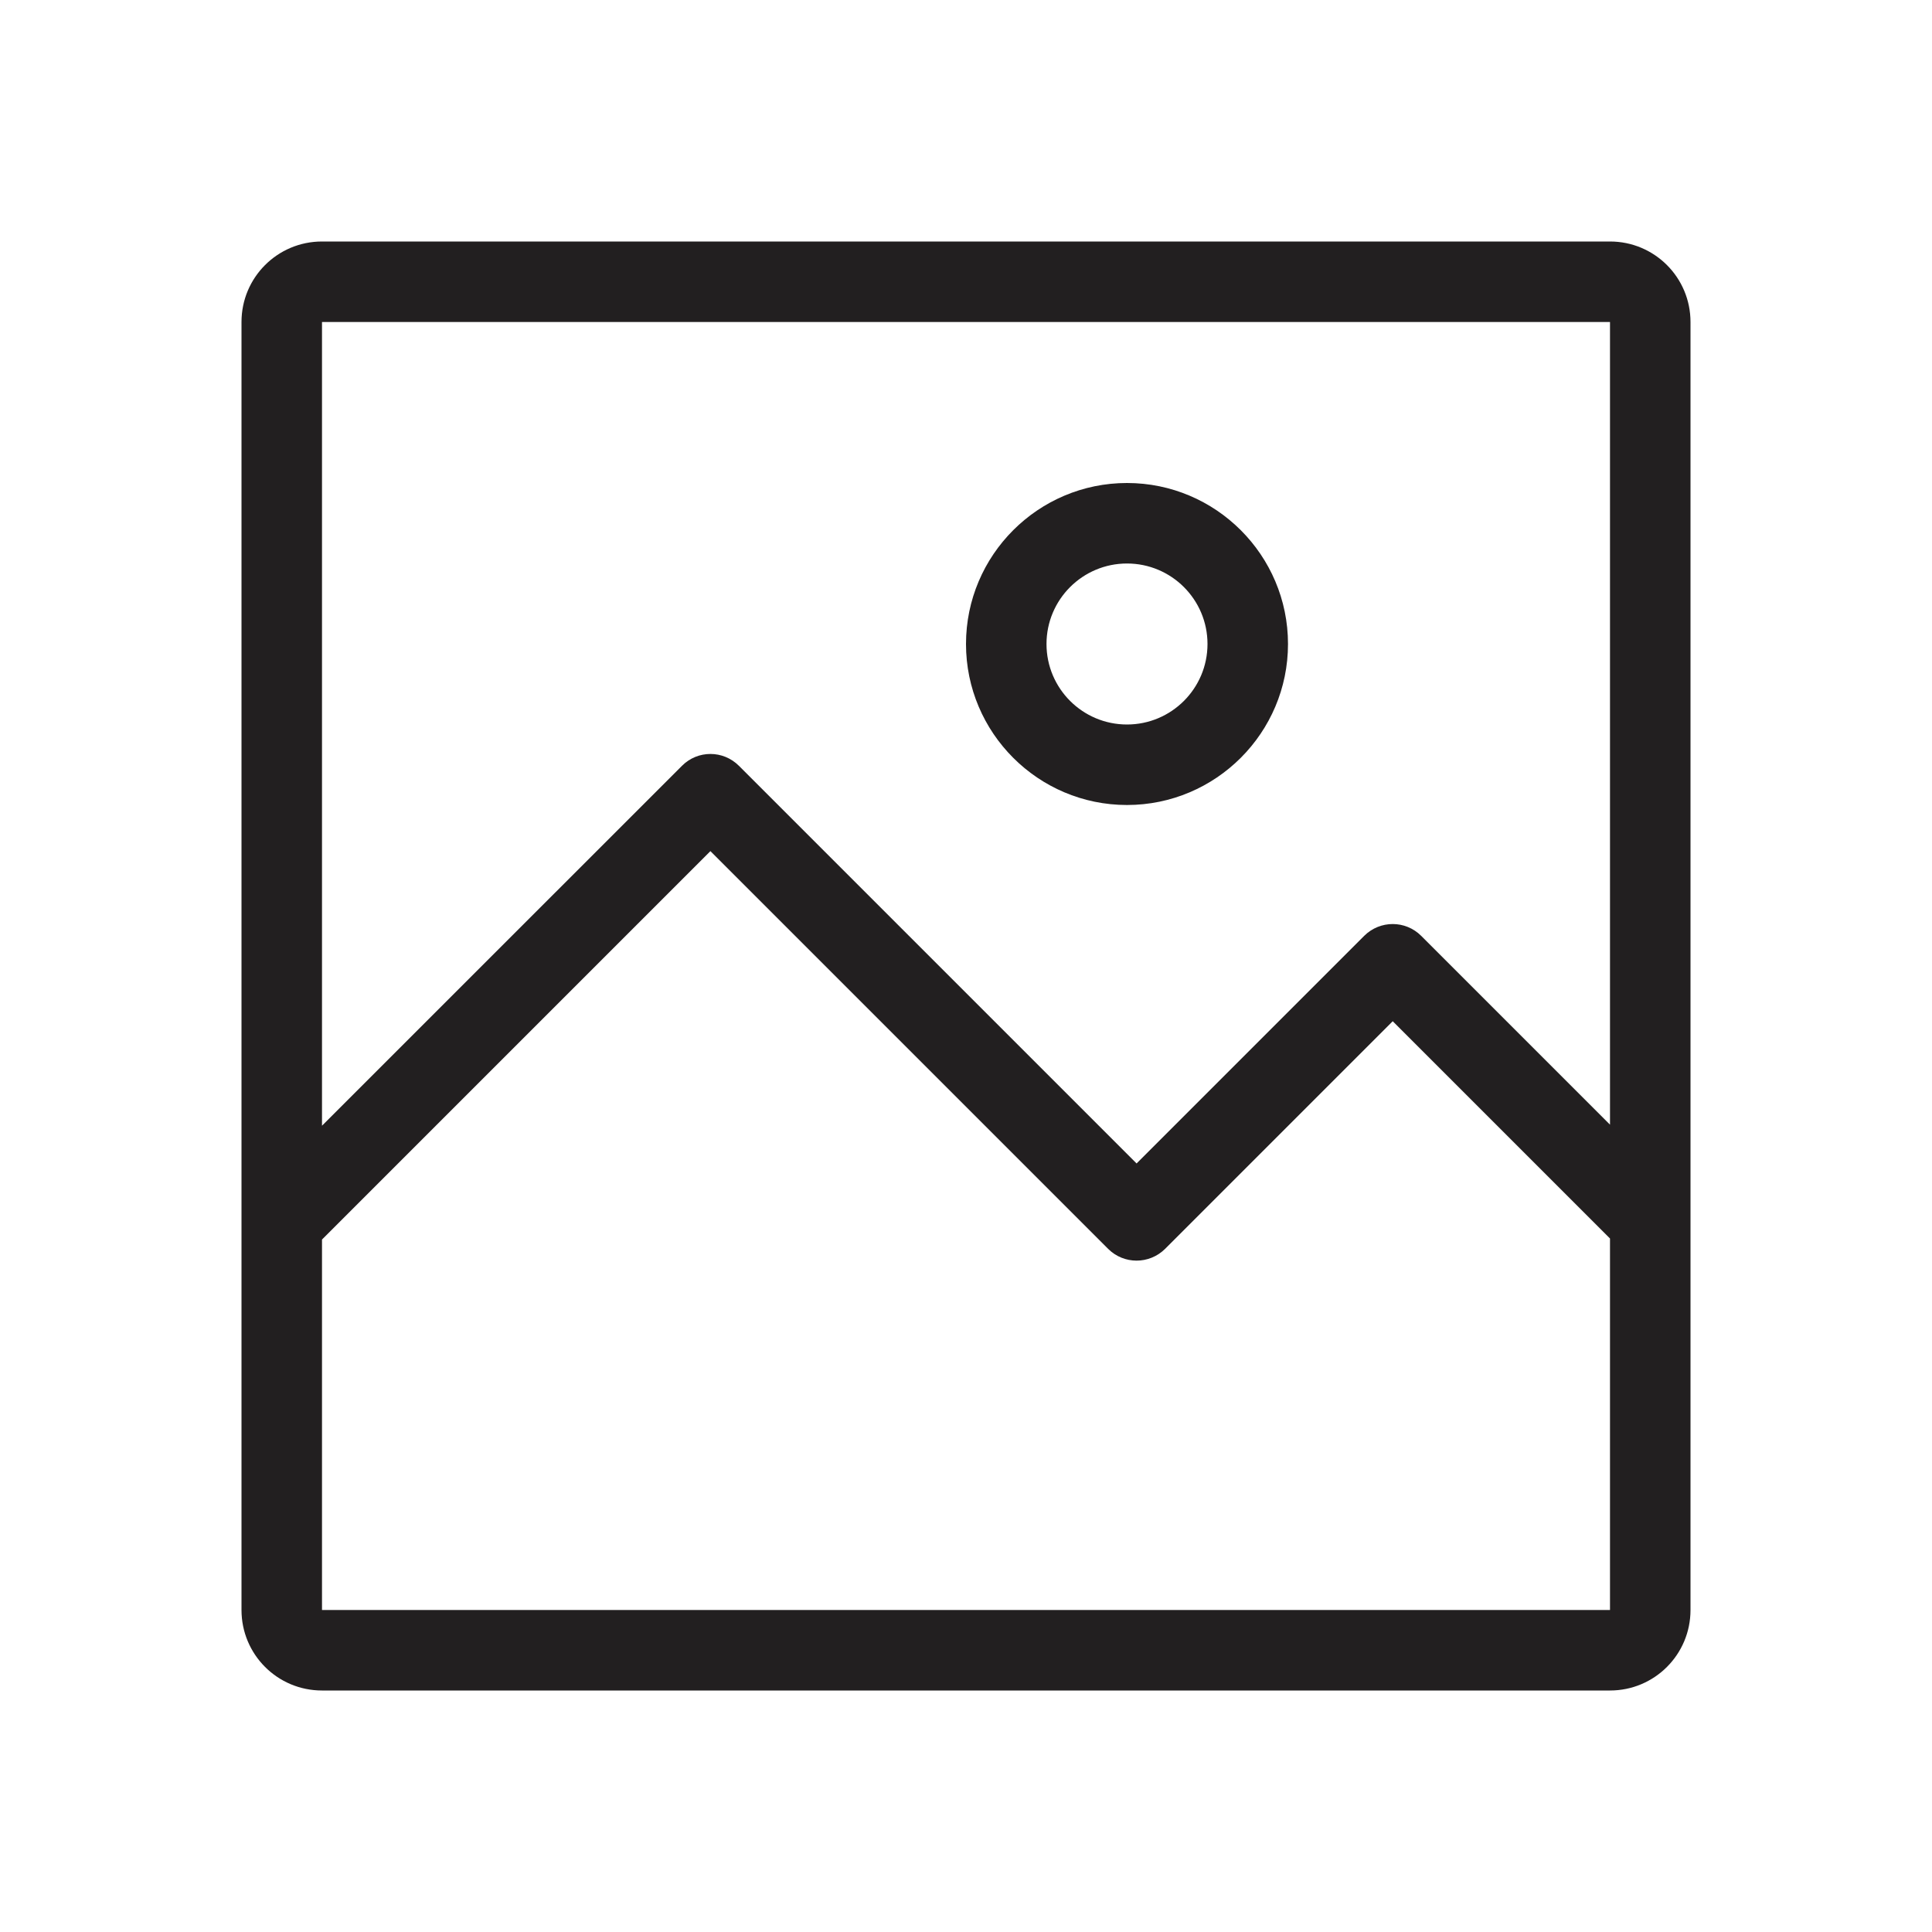 <?xml version="1.0" encoding="UTF-8" standalone="no"?>
<svg width="24px" height="24px" viewBox="0 0 24 24" version="1.1" xmlns="http://www.w3.org/2000/svg" xmlns:xlink="http://www.w3.org/1999/xlink">
    <!-- Generator: Sketch 41.2 (35397) - http://www.bohemiancoding.com/sketch -->
    <title>image</title>
    <desc>Created with Sketch.</desc>
    <defs></defs>
    <g id="icons" stroke="none" stroke-width="1" fill="none" fill-rule="evenodd">
        <g id="image">
            <g>
                <rect id="bounds" x="0" y="0" width="24" height="24"></rect>
                <path d="M4,20 L4,15.398 L8.825,10.573 L13.766,15.514 C13.863,15.611 13.991,15.66 14.119,15.66 C14.247,15.66 14.375,15.611 14.473,15.514 L17.301,12.686 L20,15.385 L20,20 L4,20 Z M20,4 L20,13.971 L17.654,11.625 C17.459,11.43 17.143,11.43 16.947,11.625 L14.119,14.453 L9.179,9.513 C8.983,9.317 8.667,9.317 8.472,9.513 L4,13.984 L4,4 L20,4 Z M20,3 L4,3 C3.447,3 3,3.447 3,4 L3,20 C3,20.553 3.447,21 4,21 L20,21 C20.553,21 21,20.553 21,20 L21,4 C21,3.447 20.553,3 20,3 L20,3 Z" id="Fill-1" fill="#221F20"></path>
                <path d="M14,7 C14.552,7 15,7.448 15,8 C15,8.552 14.552,9 14,9 C13.448,9 13,8.552 13,8 C13,7.448 13.448,7 14,7 M14,10 C15.103,10 16,9.103 16,8 C16,6.897 15.103,6 14,6 C12.897,6 12,6.897 12,8 C12,9.103 12.897,10 14,10" id="Fill-3" fill="#221F20"></path>
            </g>
        </g>
    </g>
</svg>